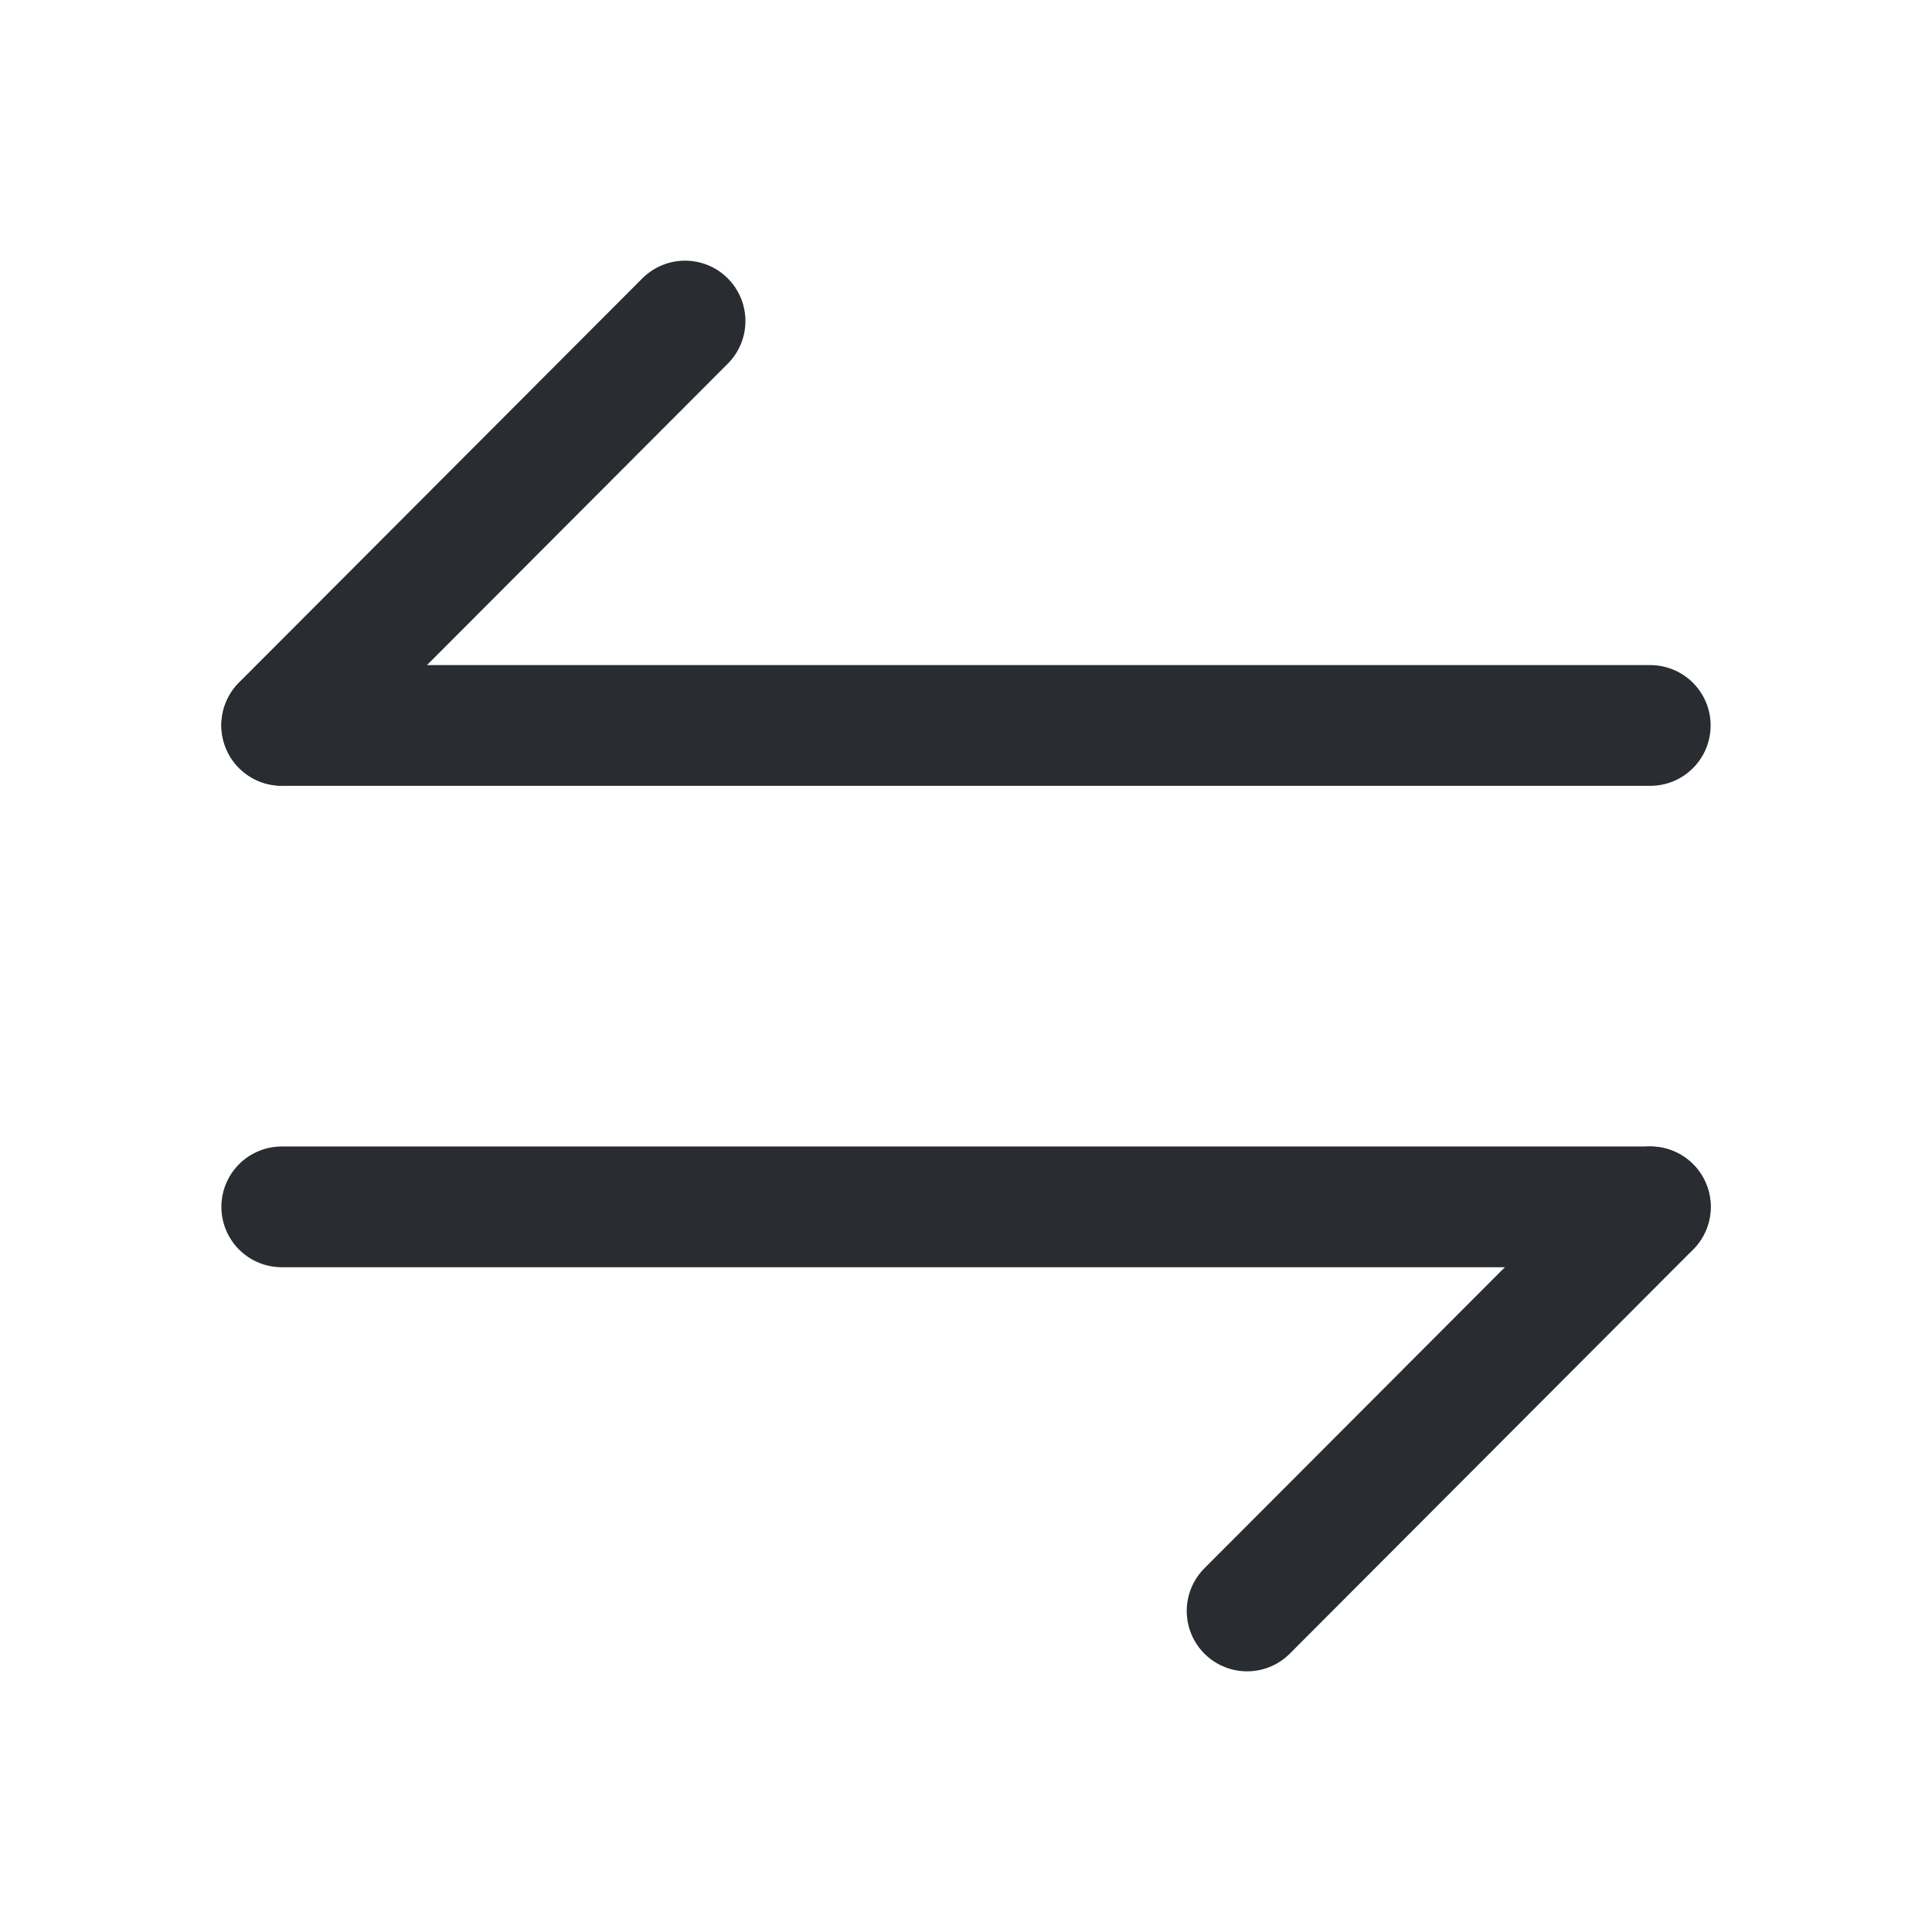 <svg width="24" height="24" viewBox="0 0 24 24" fill="none" xmlns="http://www.w3.org/2000/svg">
  <g class="set-svg-stroke">
    <path d="M20.502 14.992L15.492 20.012" stroke="#292D32" stroke-width="1.5" stroke-miterlimit="10"
          stroke-linecap="round" stroke-linejoin="round"/>
    <path d="M3.5 14.992H20.5" stroke="#292D32" stroke-width="1.5" stroke-miterlimit="10" stroke-linecap="round"
          stroke-linejoin="round"/>
  </g>
  <path d="M3.5 9.008L8.51 3.988" stroke="#292D32" stroke-width="1.5" stroke-miterlimit="10" stroke-linecap="round"
        stroke-linejoin="round"/>
  <path d="M20.5 9.012H3.5" stroke="#292D32" stroke-width="1.5" stroke-miterlimit="10" stroke-linecap="round"
        stroke-linejoin="round"/>
</svg>
